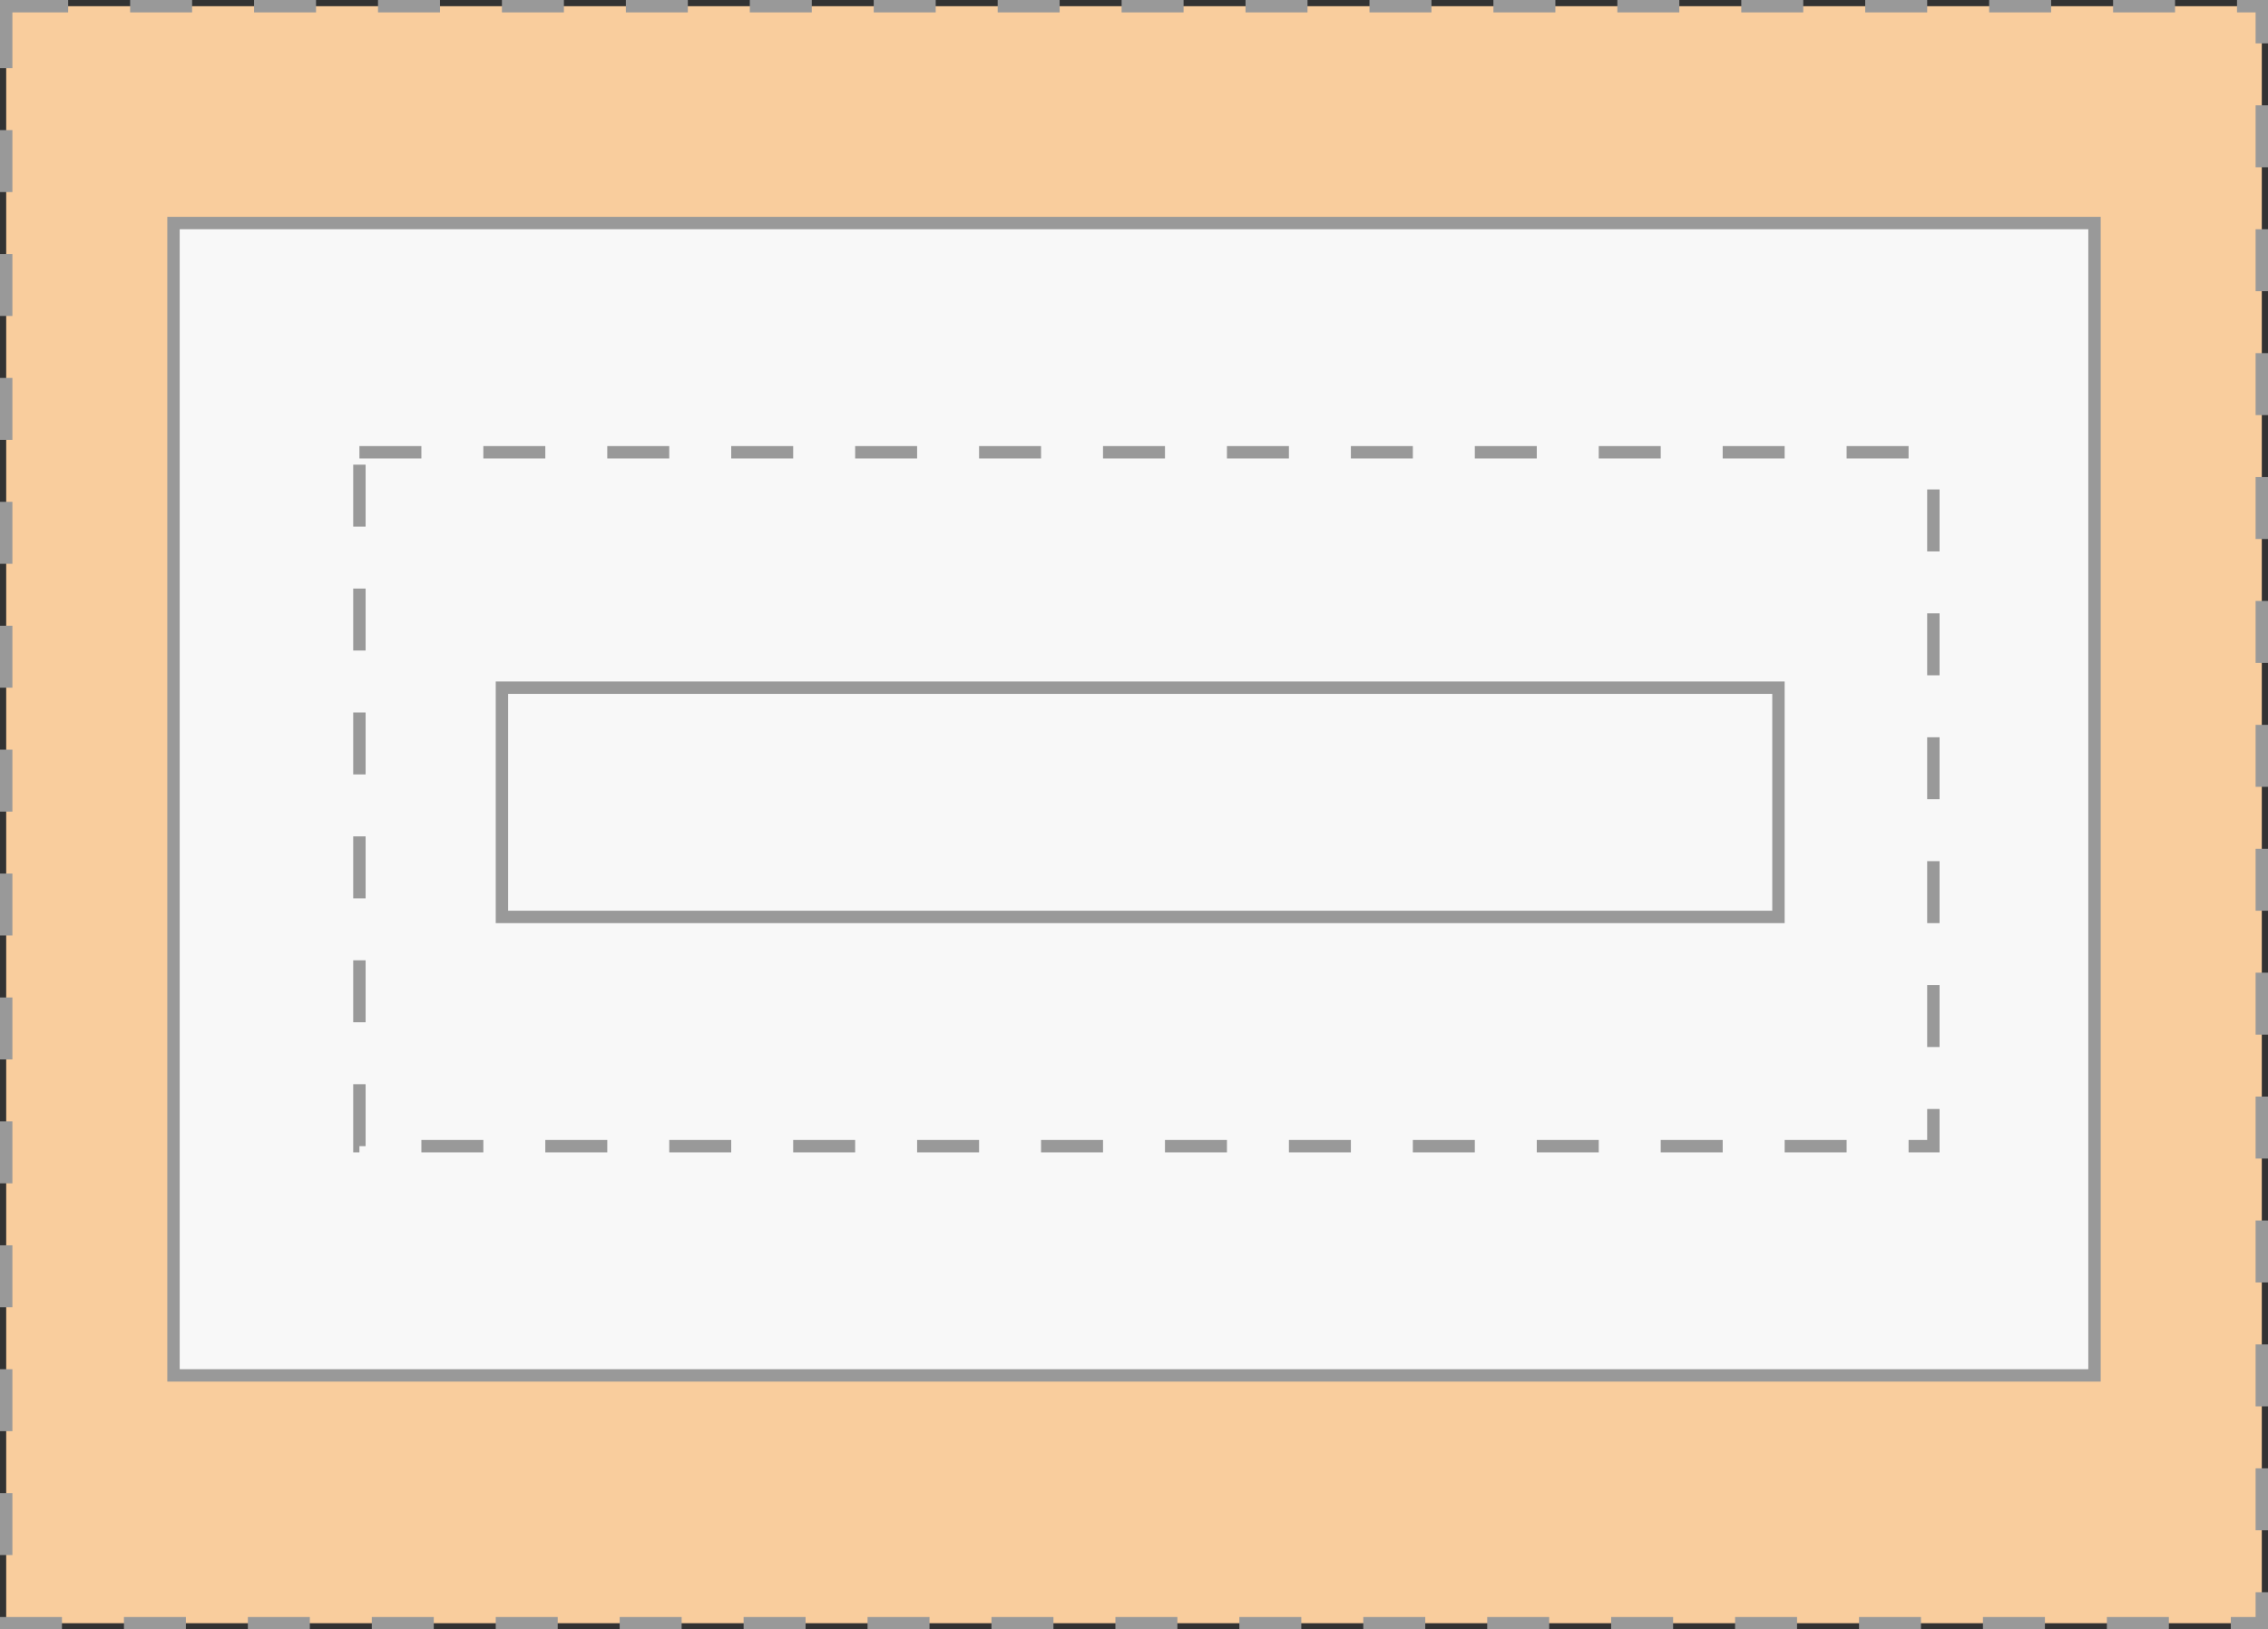 <?xml version="1.0" encoding="utf-8"?>
<!-- Generator: Adobe Illustrator 16.0.4, SVG Export Plug-In . SVG Version: 6.00 Build 0)  -->
<!DOCTYPE svg PUBLIC "-//W3C//DTD SVG 1.1//EN" "http://www.w3.org/Graphics/SVG/1.1/DTD/svg11.dtd">
<svg version="1.1" id="Layer_1" xmlns="http://www.w3.org/2000/svg" xmlns:xlink="http://www.w3.org/1999/xlink" x="0px" y="0px"
	 width="366px" height="263px" viewBox="0 0 366 263" enable-background="new 0 0 366 263" xml:space="preserve">
<rect x="0" y="0" width="366" height="263" fill="#333333" stroke="none"/>
<rect x="1" y="1" fill="#F9CD9D" stroke="#999999" stroke-width="2" stroke-miterlimit="10" stroke-dasharray="10" width="364" height="261"/>
<rect x="28" y="36" fill="#F8F8F8" stroke="#999999" stroke-width="2" stroke-miterlimit="10" width="310" height="186"/>
<rect x="58" y="73" fill="#F8F8F8" stroke="#999999" stroke-width="2" stroke-miterlimit="10" stroke-dasharray="10" width="254" height="112"/>
<rect x="81" y="111" fill="#F8F8F8" stroke="#999999" stroke-width="2" stroke-miterlimit="10" width="206" height="37"/>
</svg>
